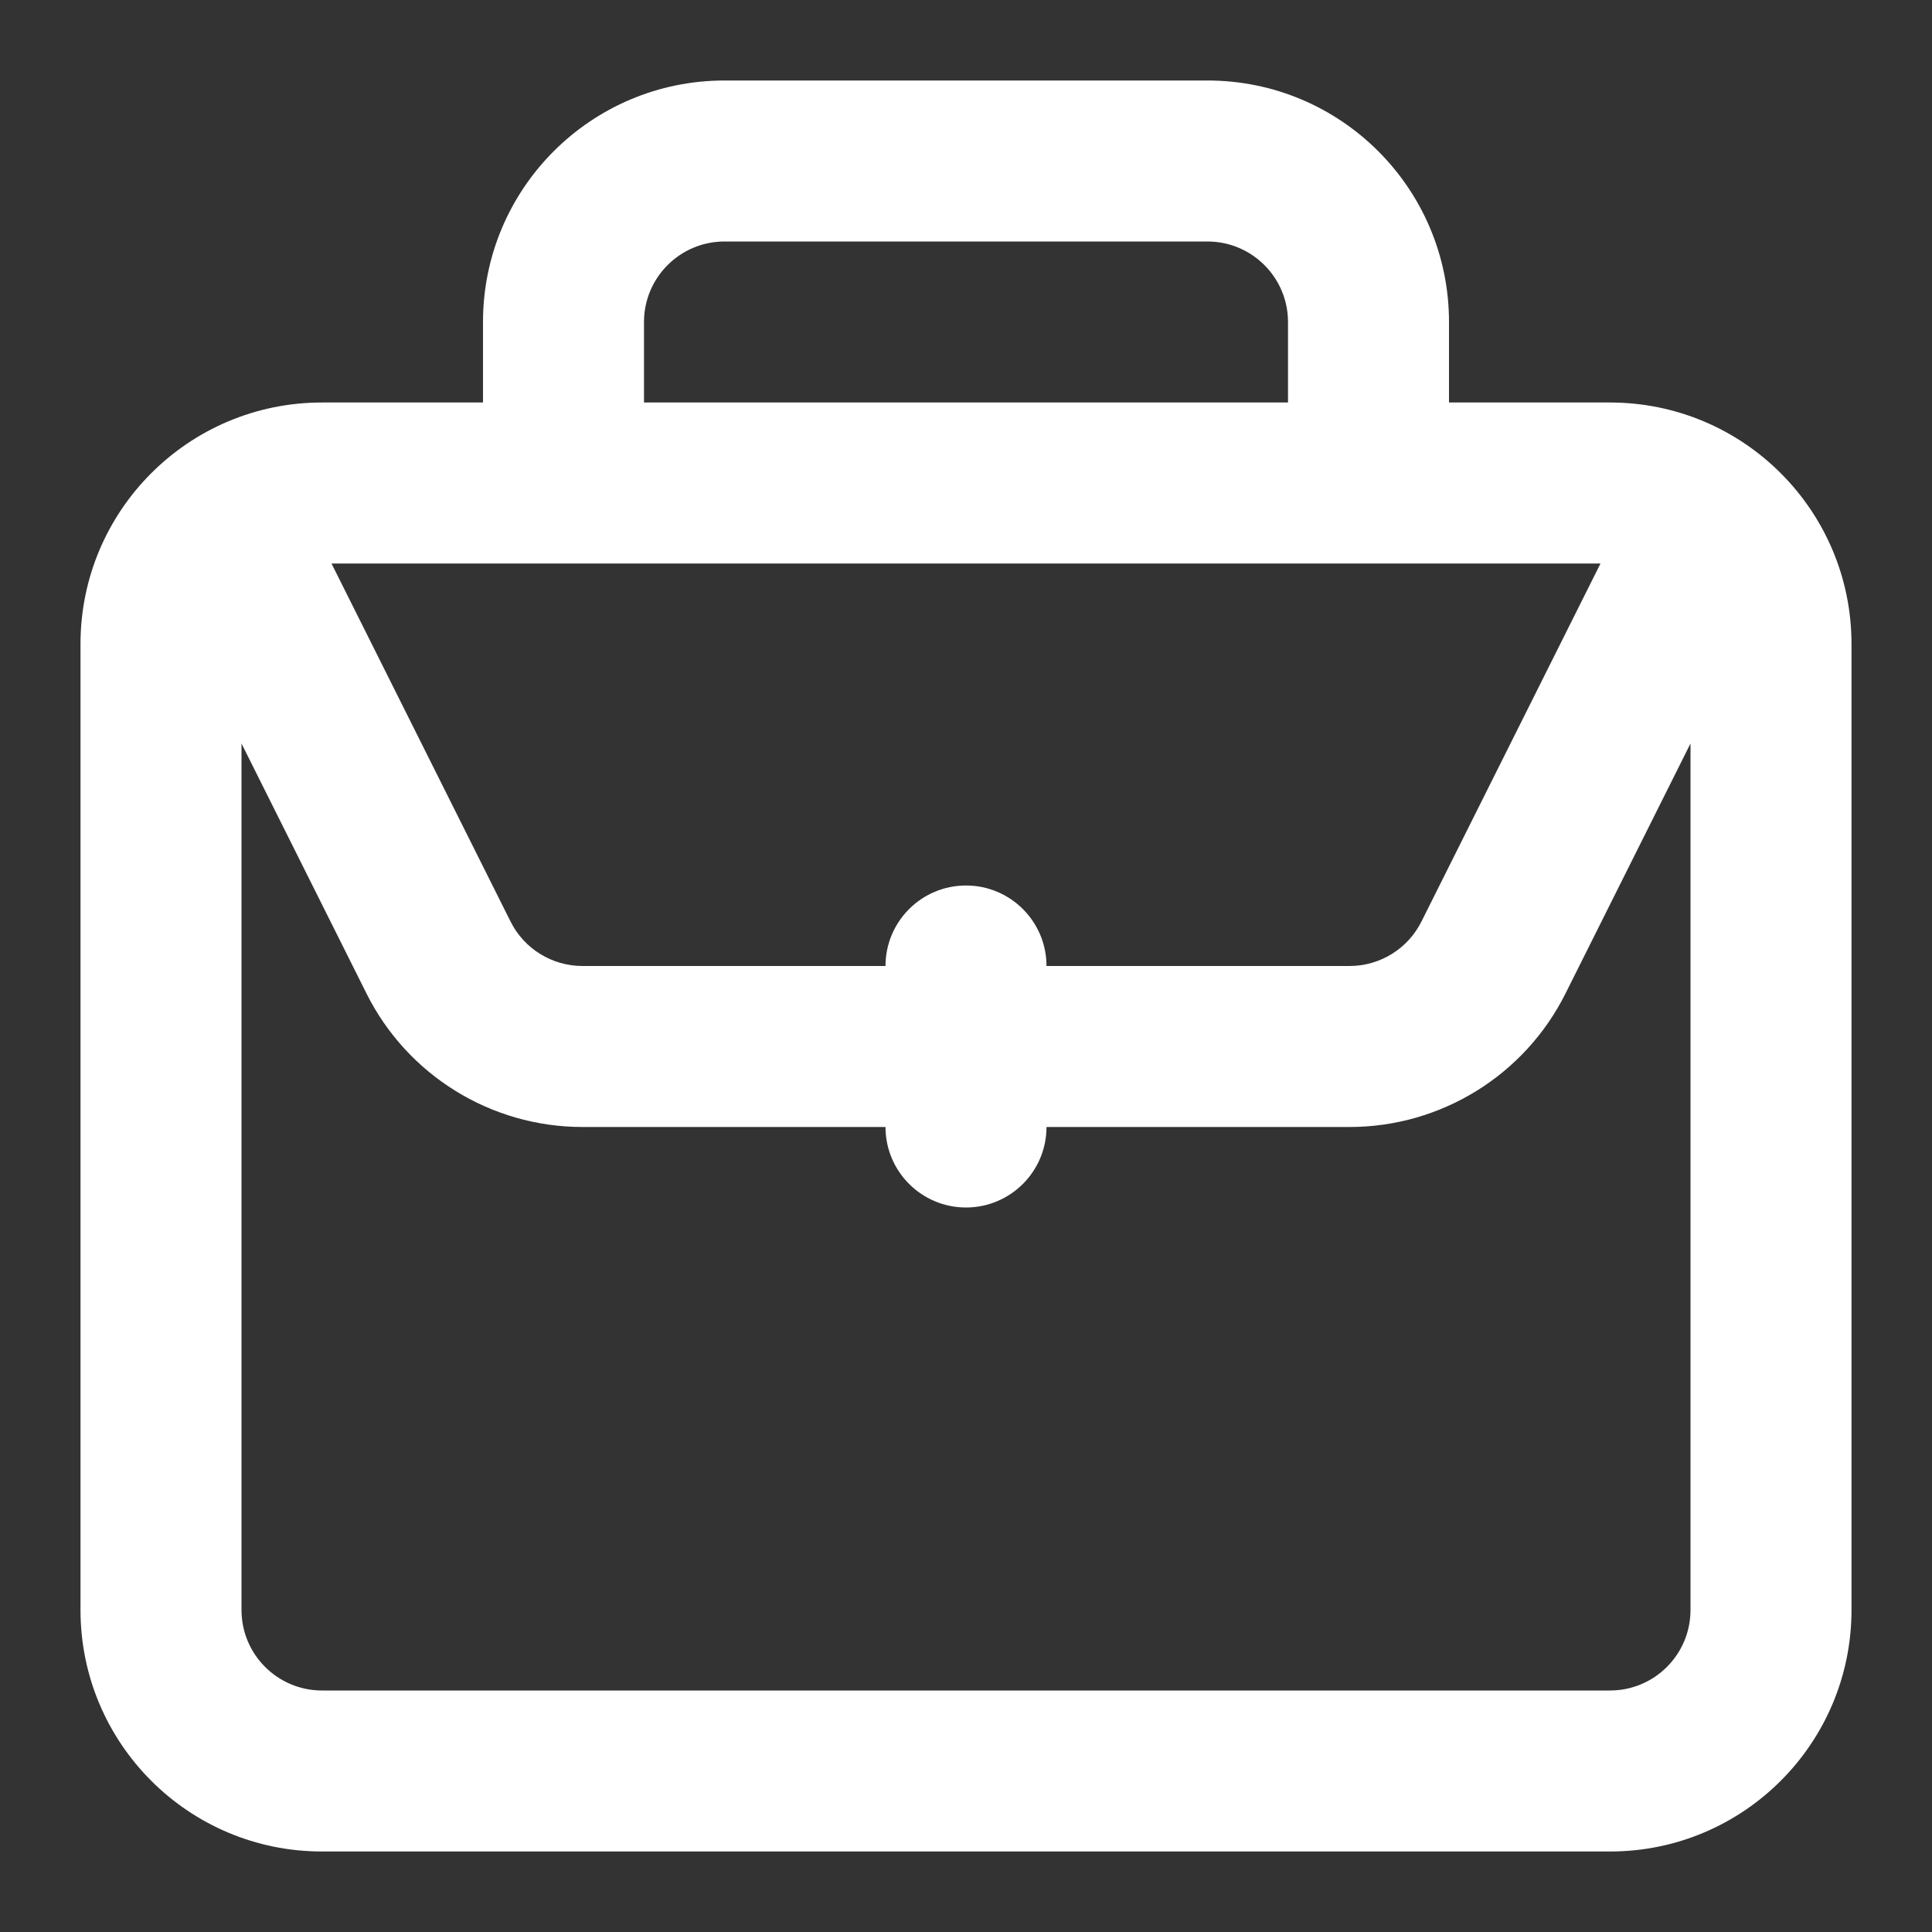 <?xml version="1.0" encoding="utf-8"?><!-- Uploaded to: SVG Repo, www.svgrepo.com, Generator: SVG Repo Mixer Tools -->
<svg width="800px" height="800px" viewBox="0 0 24 24" fill="none" xmlns="http://www.w3.org/2000/svg">
<rect x="0" y="0" width="24" height="24" fill="#333333" stroke="none"/>
<path fill-rule="evenodd" clip-rule="evenodd" d="M6 5V4C6 2.343 7.343 1 9 1H15C16.657 1 18 2.343 18 4V5H20C21.657 5 23 6.343 23 8V20C23 21.657 21.657 23 20 23H4C2.343 23 1 21.657 1 20V8C1 6.343 2.343 5 4 5H6ZM8 4C8 3.448 8.448 3 9 3H15C15.552 3 16 3.448 16 4V5H8V4ZM19.882 7H4.118L6.342 11.447C6.511 11.786 6.857 12 7.236 12H11C11 11.448 11.448 11 12 11C12.552 11 13 11.448 13 12H16.764C17.143 12 17.489 11.786 17.658 11.447L19.882 7ZM11 14H7.236C6.1 14 5.061 13.358 4.553 12.342L3 9.236V20C3 20.552 3.448 21 4 21H20C20.552 21 21 20.552 21 20V9.236L19.447 12.342C18.939 13.358 17.9 14 16.764 14H13C13 14.552 12.552 15 12 15C11.448 15 11 14.552 11 14Z" fill="#FFF"/>
</svg>